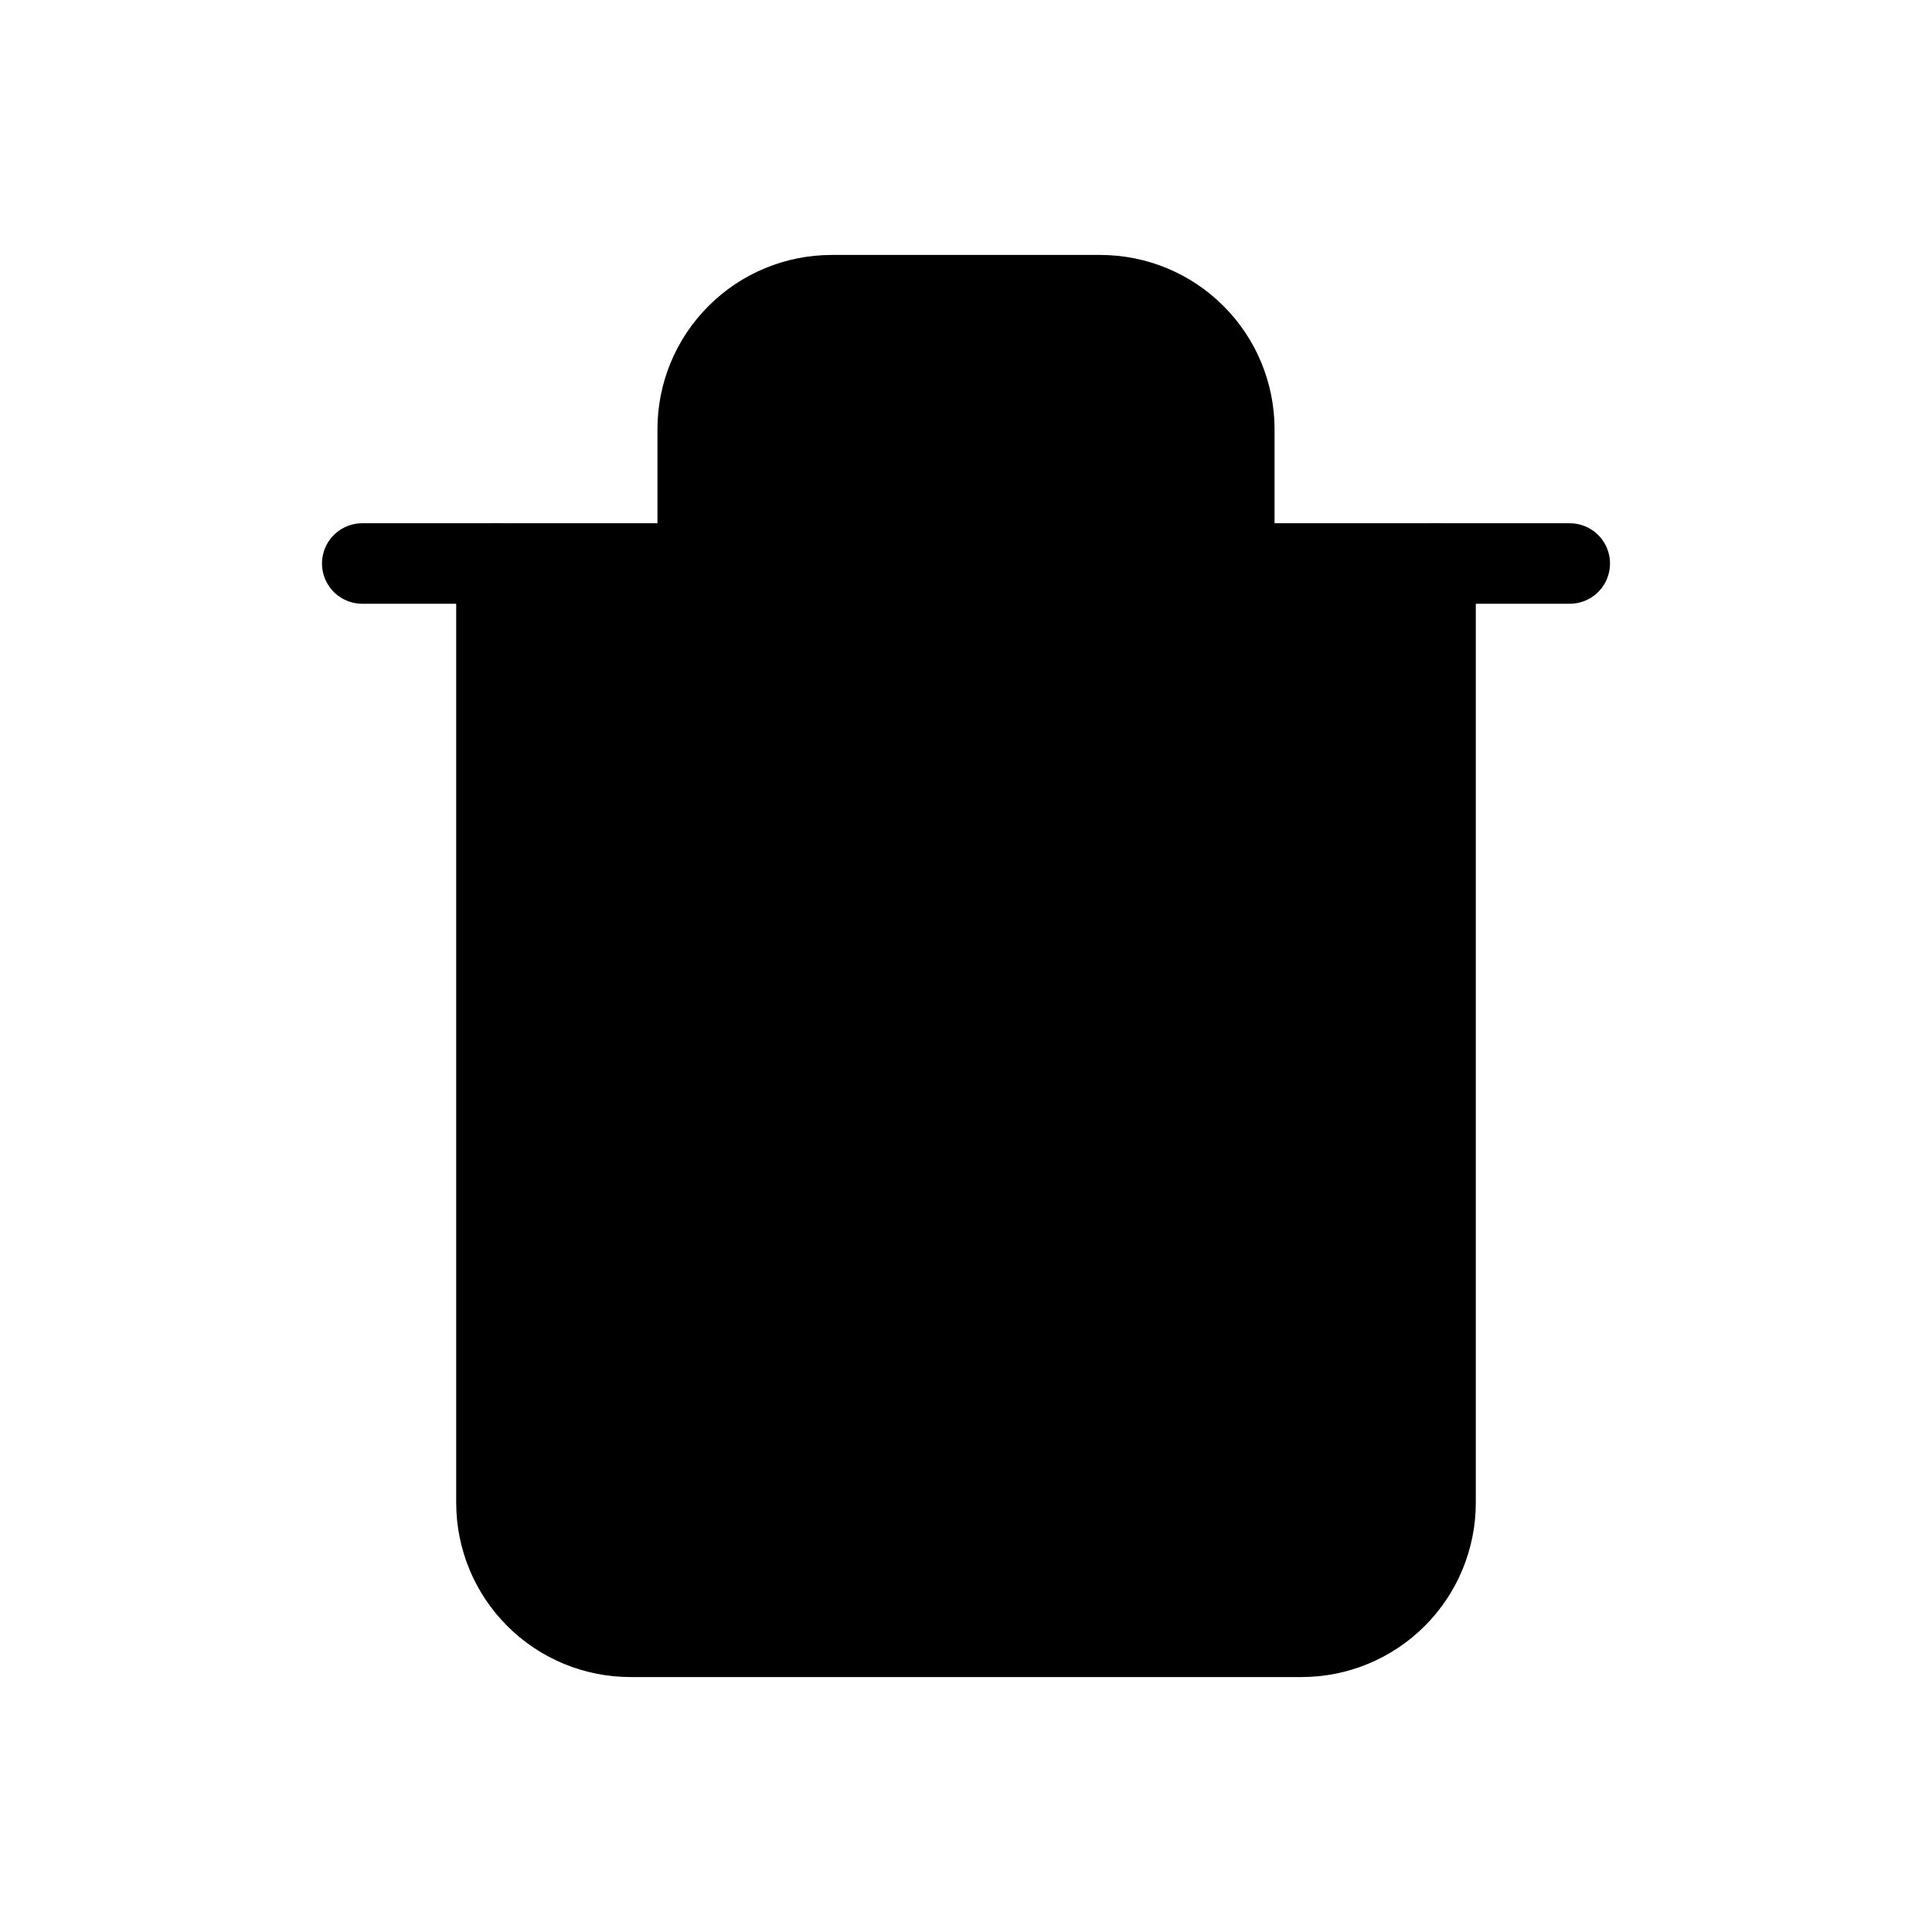 <svg viewBox="0 0 24 24" xmlns="http://www.w3.org/2000/svg">
<path fill="currentColor" stroke="currentColor" stroke-linecap="round" stroke-linejoin="round" d="M4.5 7H6.167H19.5"/>
<path fill="currentColor" stroke="currentColor" stroke-linecap="round" stroke-linejoin="round" d="M17.833 7V18.667C17.833 19.109 17.658 19.533 17.345 19.845C17.033 20.158 16.609 20.333 16.167 20.333H7.833C7.391 20.333 6.967 20.158 6.655 19.845C6.342 19.533 6.167 19.109 6.167 18.667V7M8.667 7V5.333C8.667 4.891 8.842 4.467 9.155 4.155C9.467 3.842 9.891 3.667 10.333 3.667H13.667C14.109 3.667 14.533 3.842 14.845 4.155C15.158 4.467 15.333 4.891 15.333 5.333V7"/>
</svg>
